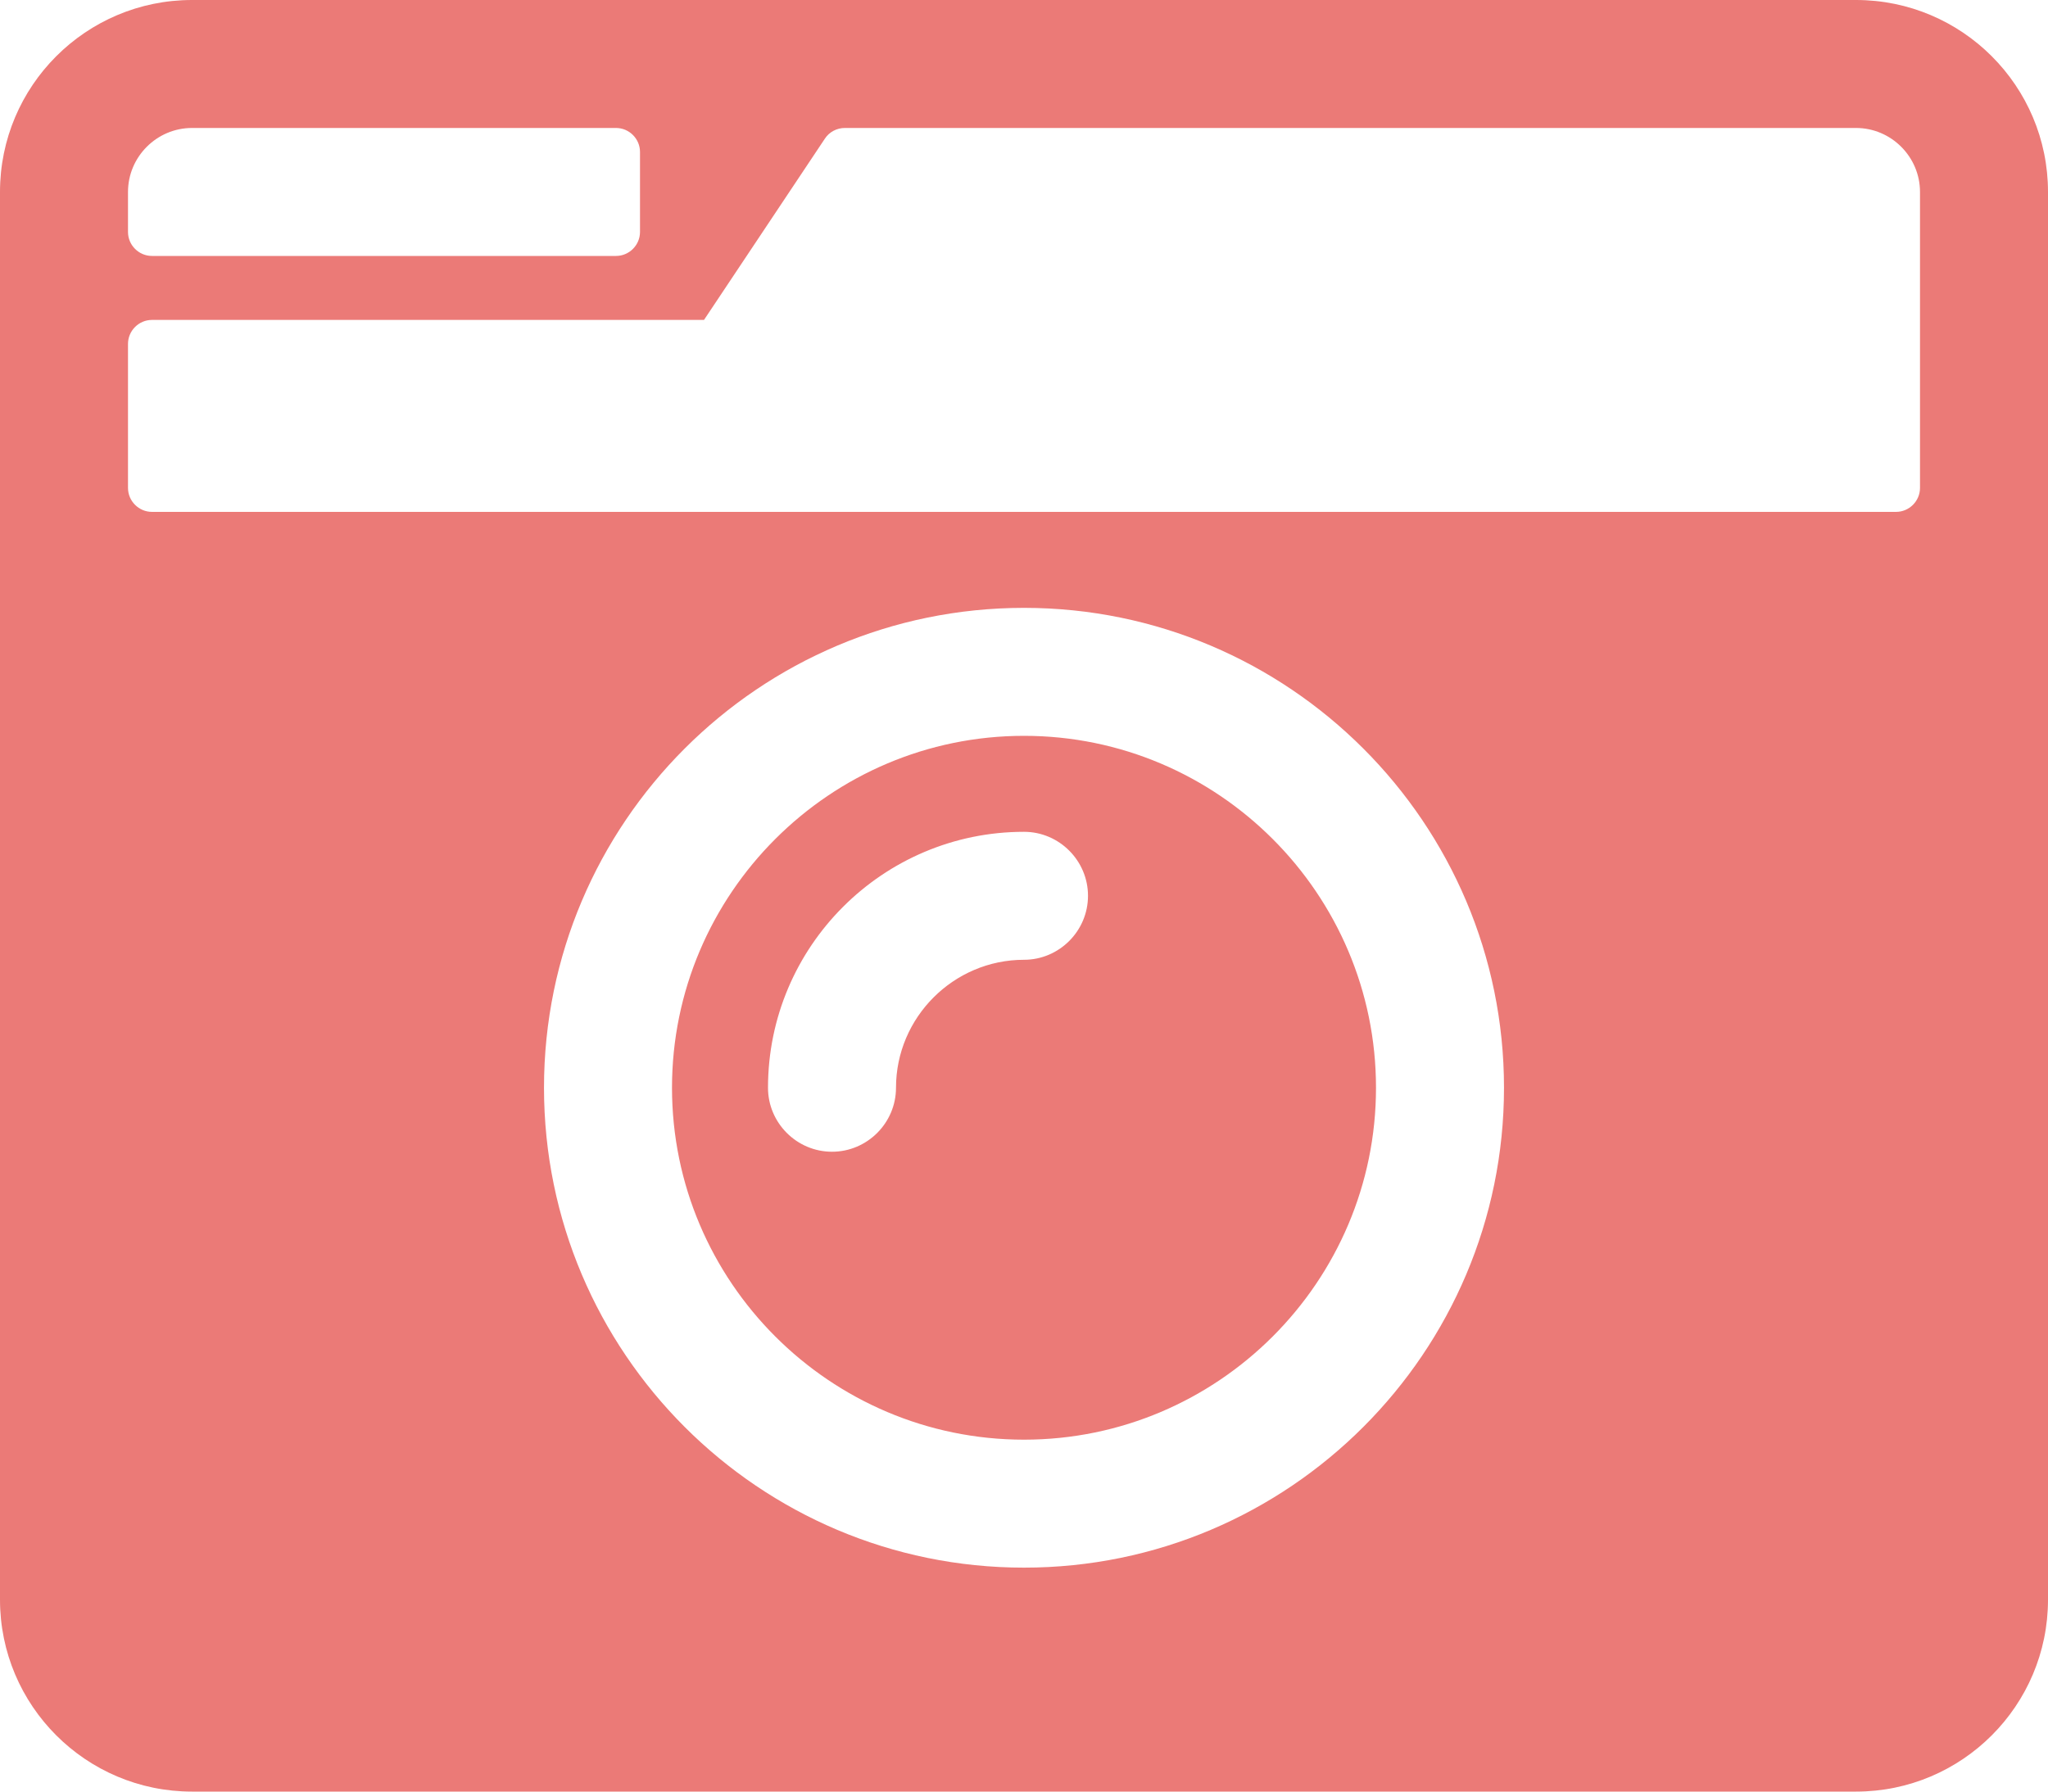 <?xml version="1.0" encoding="utf-8"?>
<!-- Generator: Adobe Illustrator 23.0.6, SVG Export Plug-In . SVG Version: 6.00 Build 0)  -->
<svg version="1.1" id="圖層_1" xmlns="http://www.w3.org/2000/svg" xmlns:xlink="http://www.w3.org/1999/xlink" x="0px" y="0px"
	 viewBox="0 0 512 448" style="enable-background:new 0 0 512 448;" xml:space="preserve">
<style type="text/css">
	.st0{fill:#EB7A77;}
</style>
<g>
	<path class="st0" d="M48,0C21.5,0,0,21.5,0,48v352c0,26.5,21.5,48,48,48h416c26.5,0,48-21.5,48-48V48c0-26.5-21.5-48-48-48H48z
		 M48,32h106c3.3,0,6,2.7,6,6v20c0,3.3-2.7,6-6,6H38c-3.3,0-6-2.7-6-6V48C32,39.2,39.2,32,48,32z M474,128H38c-3.3,0-6-2.7-6-6V86
		c0-3.3,2.7-6,6-6h138l30.2-45.3c1.1-1.7,3-2.7,5-2.7H464c8.8,0,16,7.2,16,16v74C480,125.3,477.3,128,474,128z M256,392
		c-66.2,0-120-53.8-120-120s53.8-120,120-120s120,53.8,120,120S322.2,392,256,392z M256,184c-48.5,0-88,39.5-88,88s39.5,88,88,88
		s88-39.5,88-88S304.5,184,256,184z M208,288c-8.8,0-16-7.2-16-16c0-35.3,28.7-64,64-64c8.8,0,16,7.2,16,16s-7.2,16-16,16
		c-17.6,0-32,14.4-32,32C224,280.8,216.8,288,208,288z"/>
</g>
</svg>

